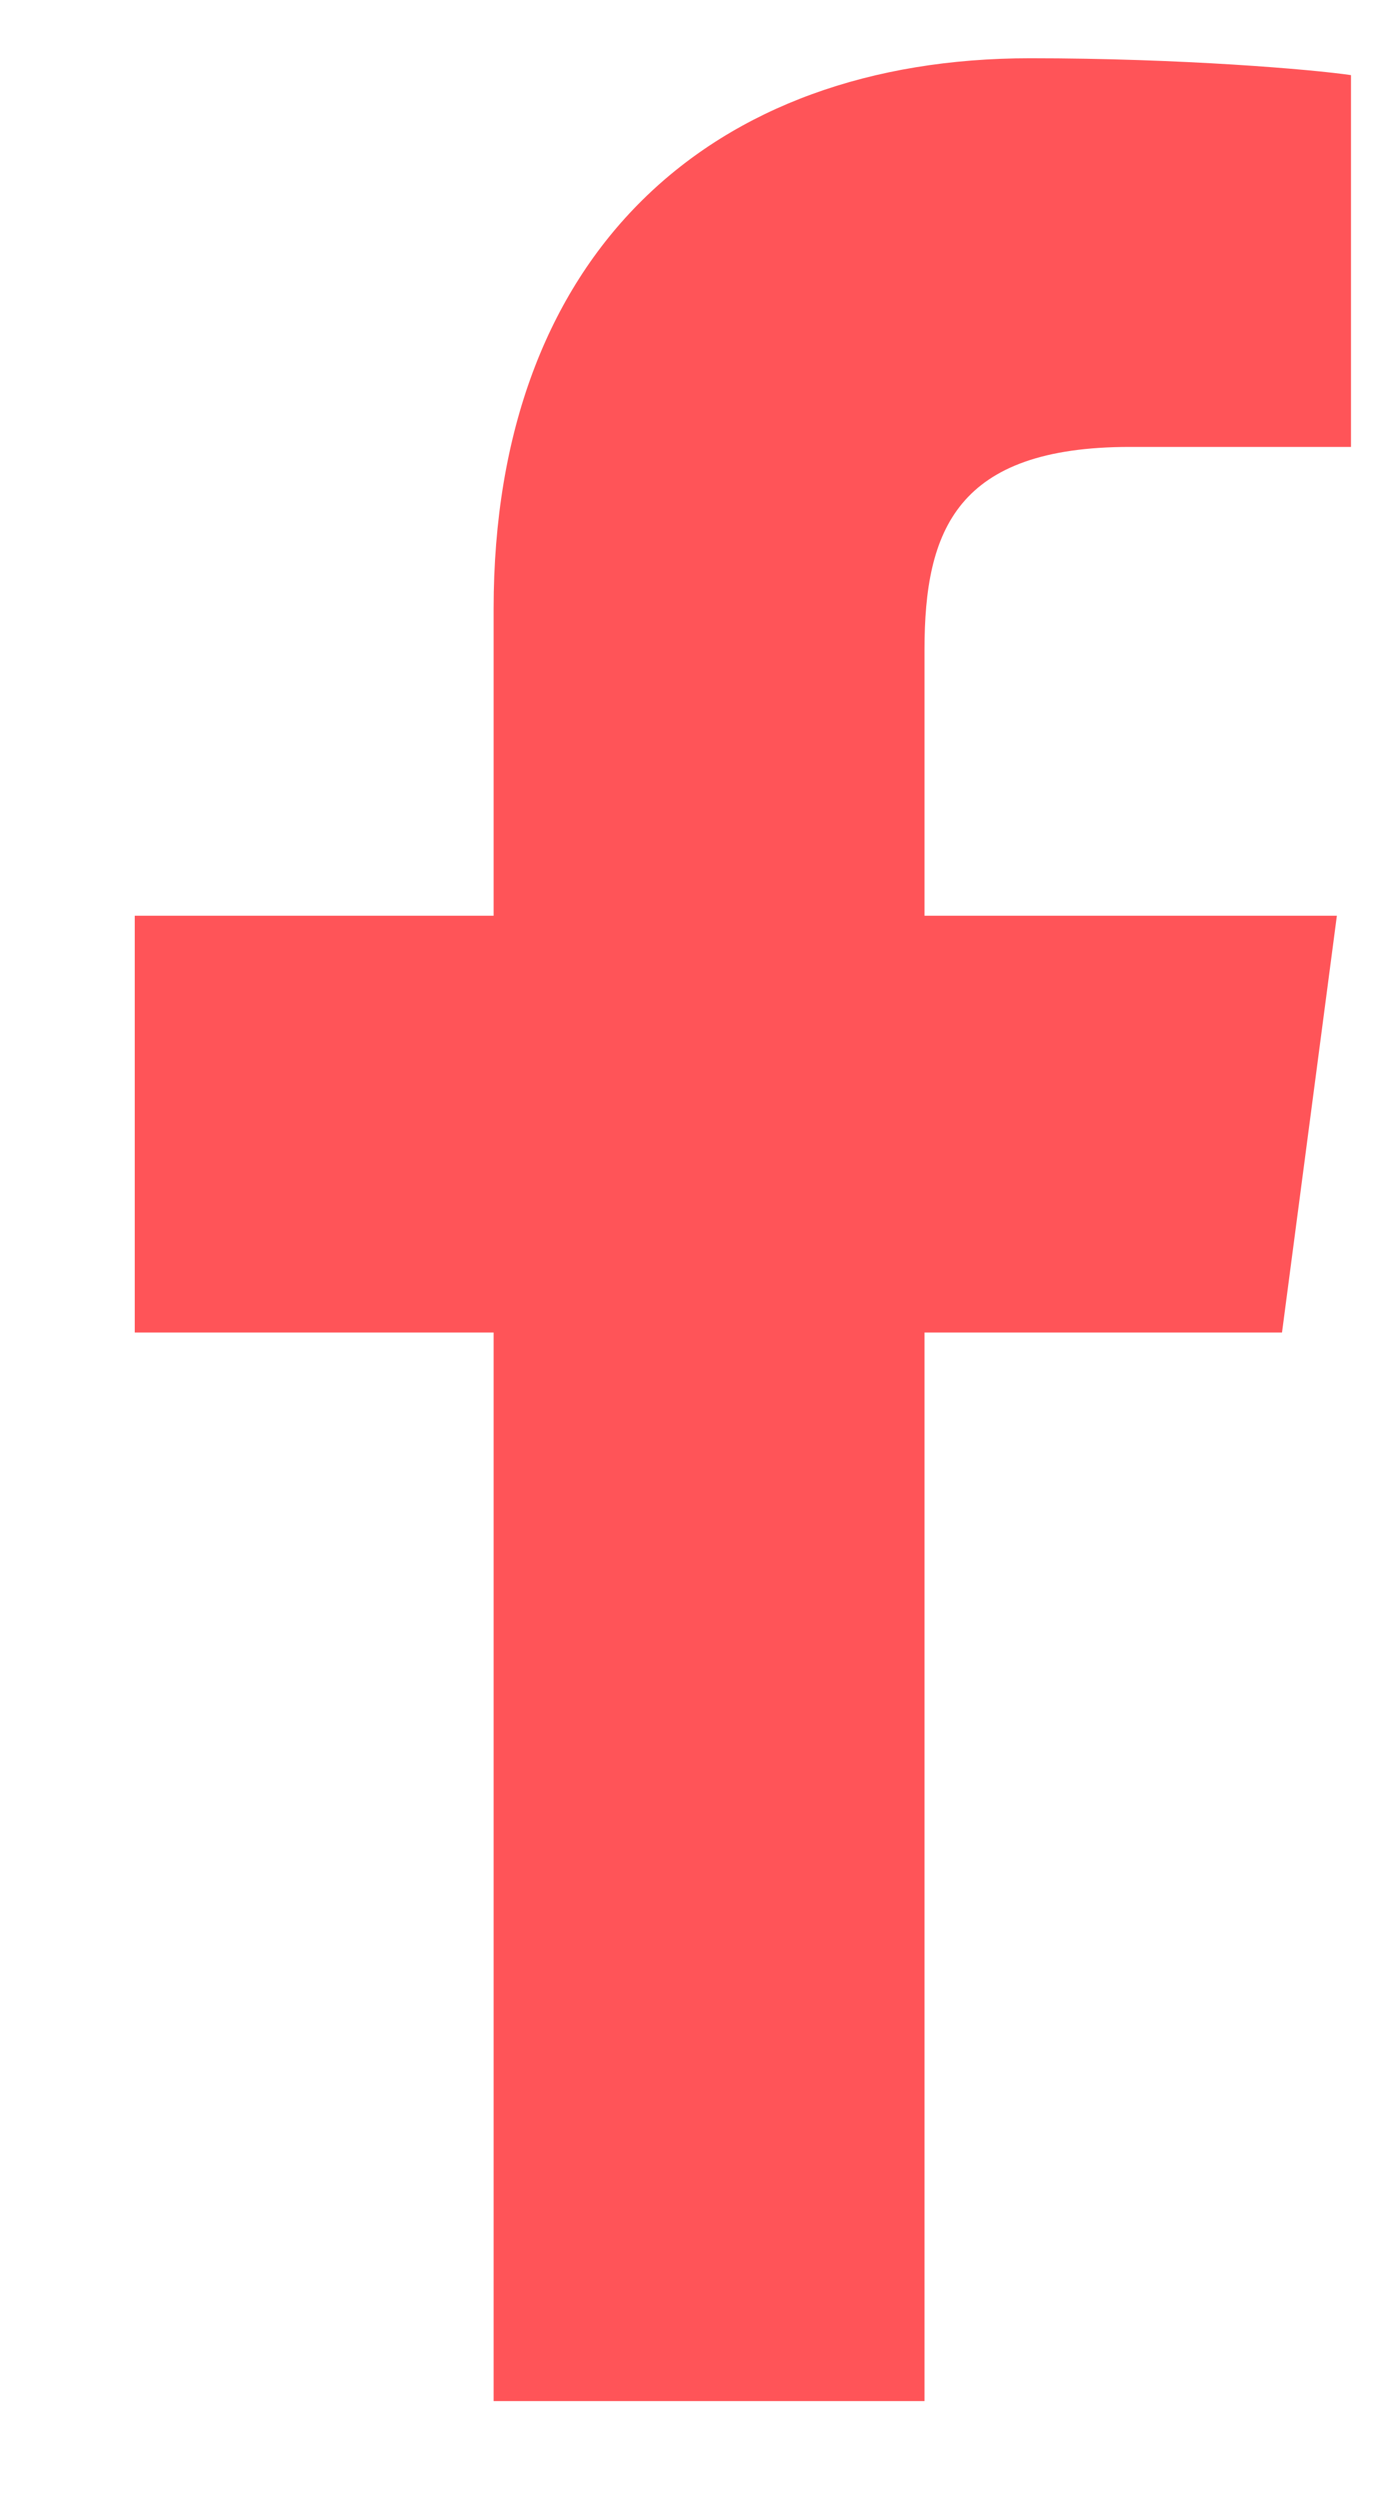 <svg width="11" height="20" viewBox="0 0 11 20" fill="none" xmlns="http://www.w3.org/2000/svg">
<mask id="mask0_9_18" style="mask-type:alpha" maskUnits="userSpaceOnUse" x="0" y="0" width="10" height="20">
<g clip-path="url(#clip0_9_18)">
<path d="M9.808 0.601C9.504 0.556 8.457 0.466 7.24 0.466C4.695 0.466 2.949 2.02 2.949 4.87V7.325H0.078V10.659H2.949V19.207H6.396V10.659H9.256L9.696 7.325H6.396V5.196C6.396 4.239 6.655 3.575 8.04 3.575H9.808V0.601Z" fill="#0DD0BA"/>
</g>
</mask>
<g mask="url(#mask0_9_18)">
</g>
<g clip-path="url(#clip1_9_18)">
<path d="M10.808 0.601C10.504 0.556 9.457 0.466 8.24 0.466C5.695 0.466 3.949 2.02 3.949 4.87V7.325H1.078V10.659H3.949V19.207H7.396V10.659H10.256L10.695 7.325H7.396V5.196C7.396 4.239 7.655 3.575 9.04 3.575H10.808V0.601Z" fill="#FF5458"/>
</g>
<defs>
<clipPath id="clip0_9_18">
<rect width="10" height="20" fill="white"/>
</clipPath>
<clipPath id="clip1_9_18">
<rect width="10" height="20" fill="white" transform="translate(1)"/>
</clipPath>
</defs>
</svg>
